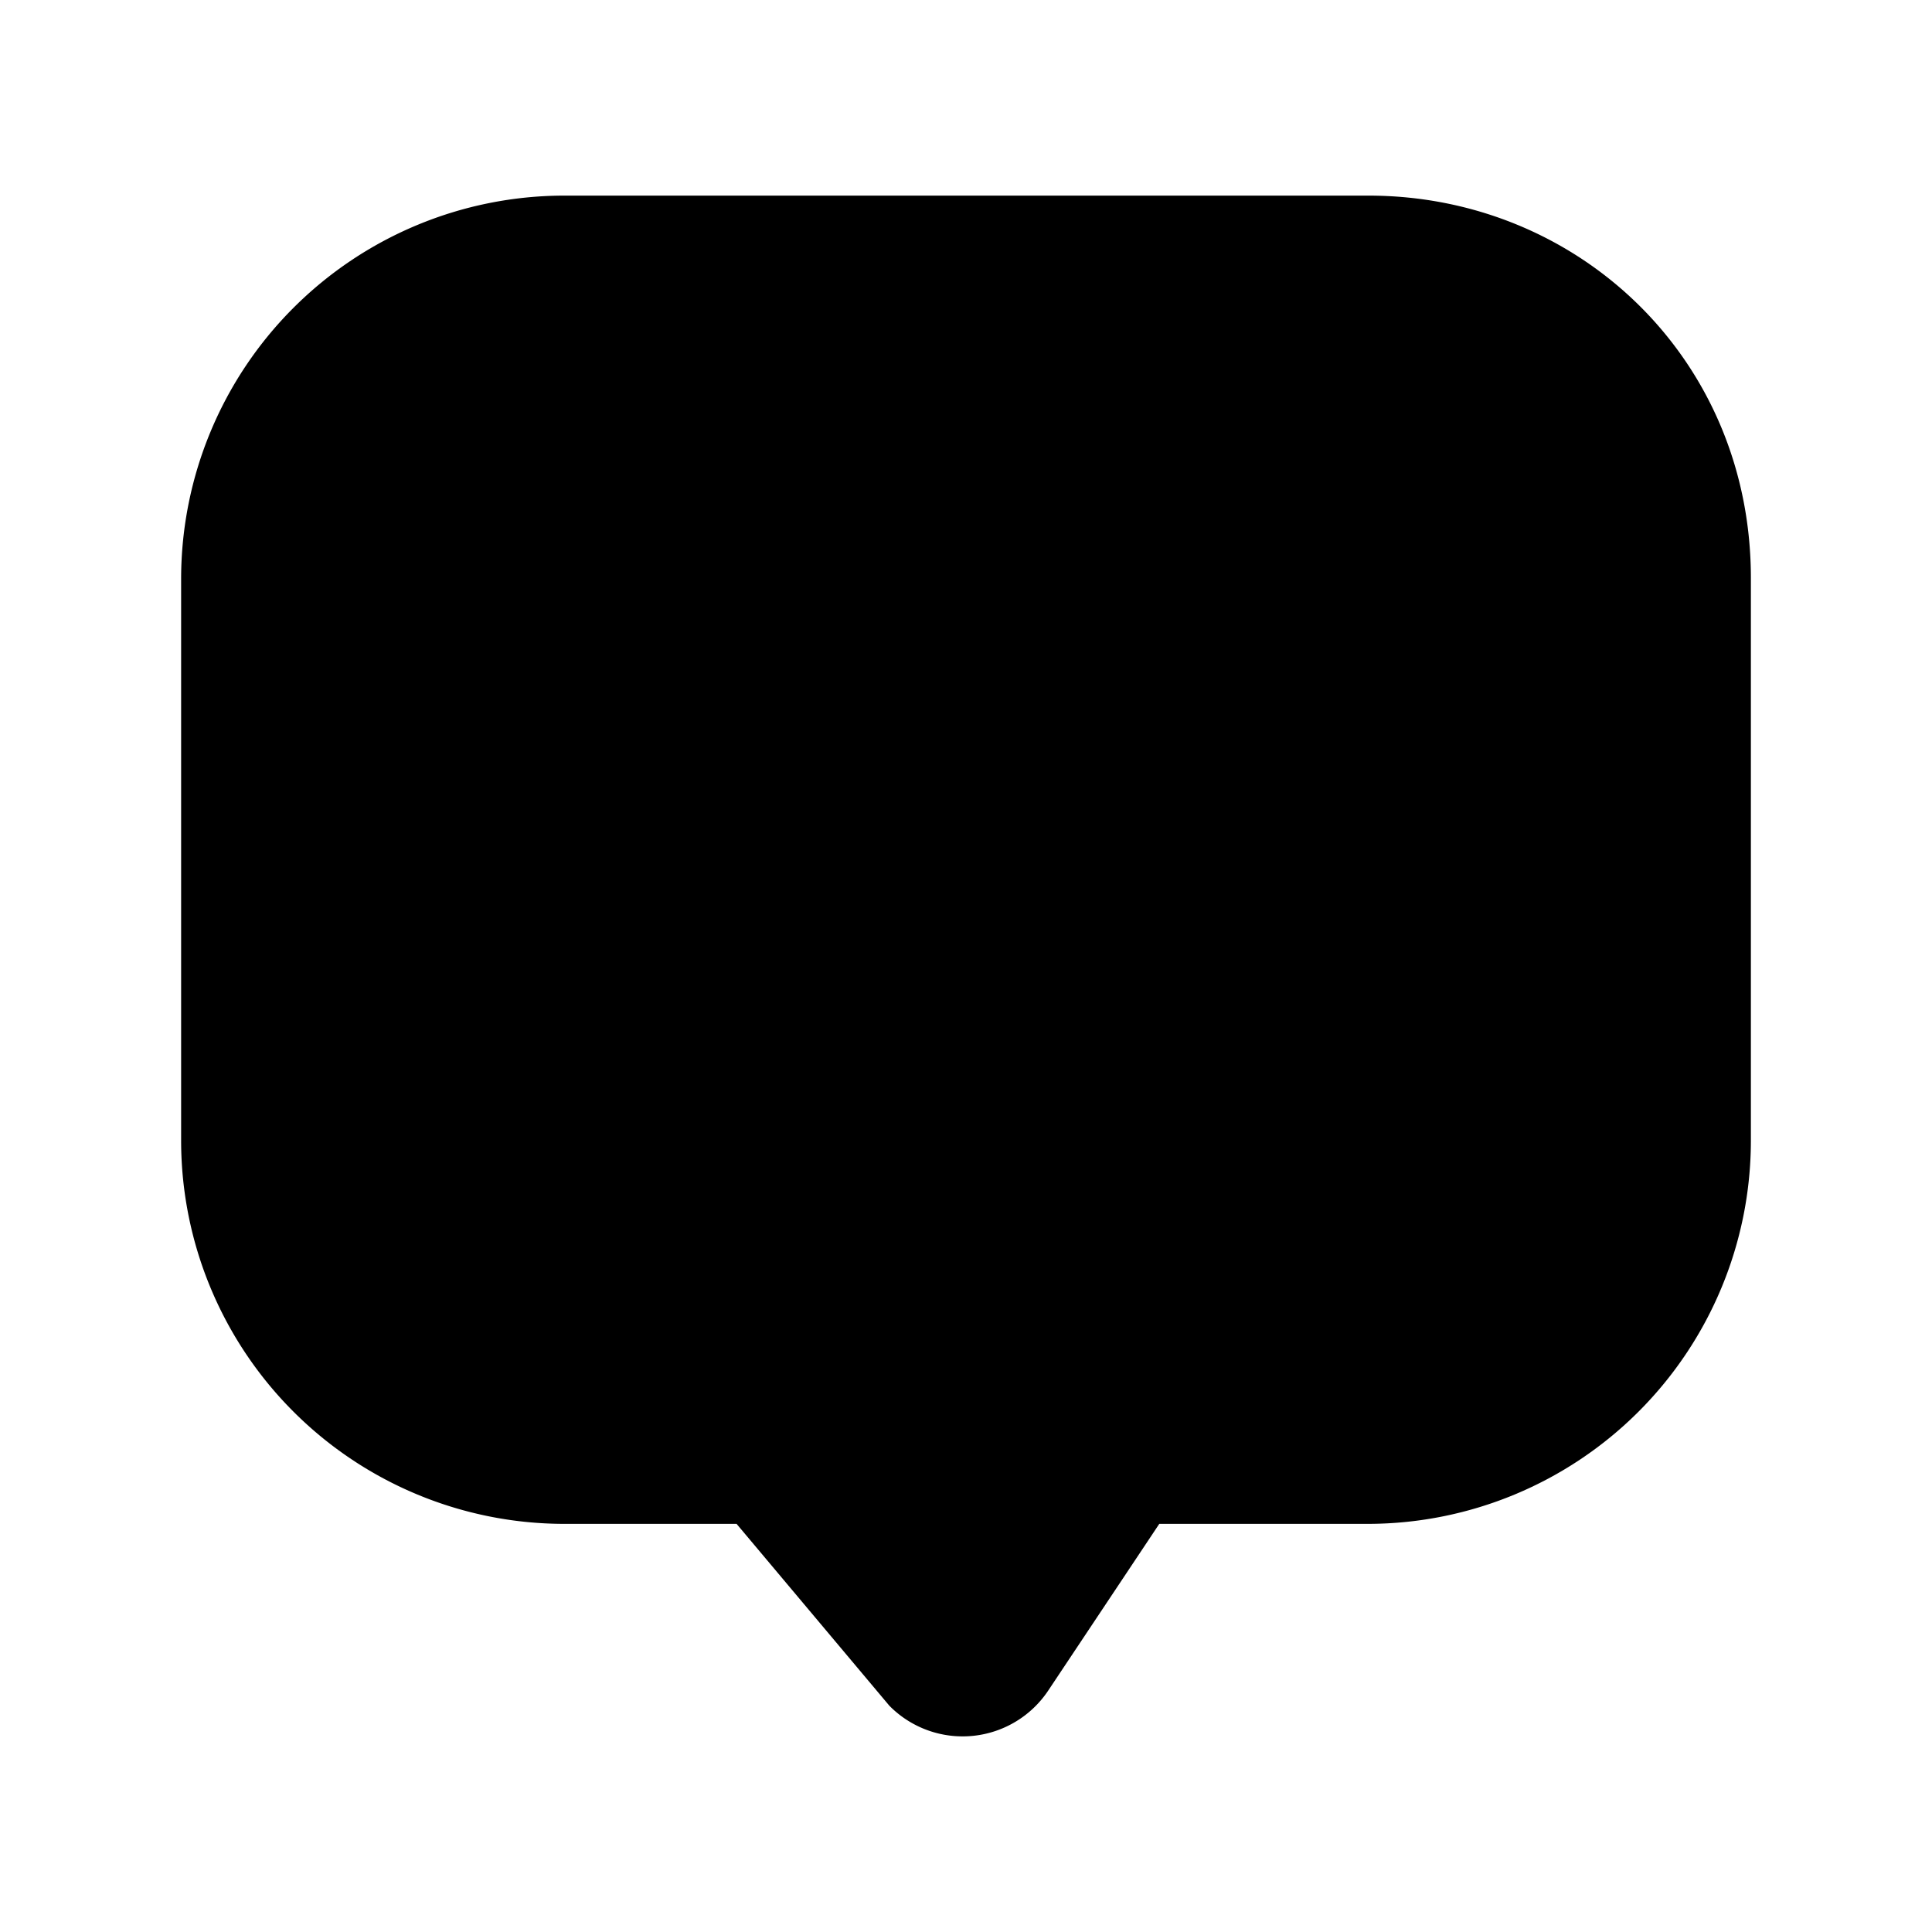<svg xmlns="http://www.w3.org/2000/svg" fill="none" viewBox="0 0 24 24">
  <path fill="#000" d="M21 7.18v7c0 2.2-1.8 4-4 4h-3l-1.6 2.4c-.2.3-.6.3-.8.1l-2.1-2.5H7c-2.2 0-4-1.8-4-4v-7c0-2.2 1.8-4 4-4h10c2.2 0 4 1.7 4 4Z"/>
  <path fill="#000" fill-rule="evenodd" d="M7 3.93a3.262 3.262 0 0 0-3.25 3.25v7A3.262 3.262 0 0 0 7 17.43h2.85l2.09 2.489 1.659-2.489H17a3.262 3.262 0 0 0 3.25-3.25v-7c0-1.873-1.452-3.25-3.25-3.25H7ZM2.25 7.18A4.762 4.762 0 0 1 7 2.43h10c2.602 0 4.75 2.024 4.75 4.75v7A4.762 4.762 0 0 1 17 18.93h-2.599l-1.377 2.067a1.278 1.278 0 0 1-1.954.214l-.023-.023L9.15 18.93H7a4.762 4.762 0 0 1-4.75-4.75v-7Z" clip-rule="evenodd"/>
</svg>
